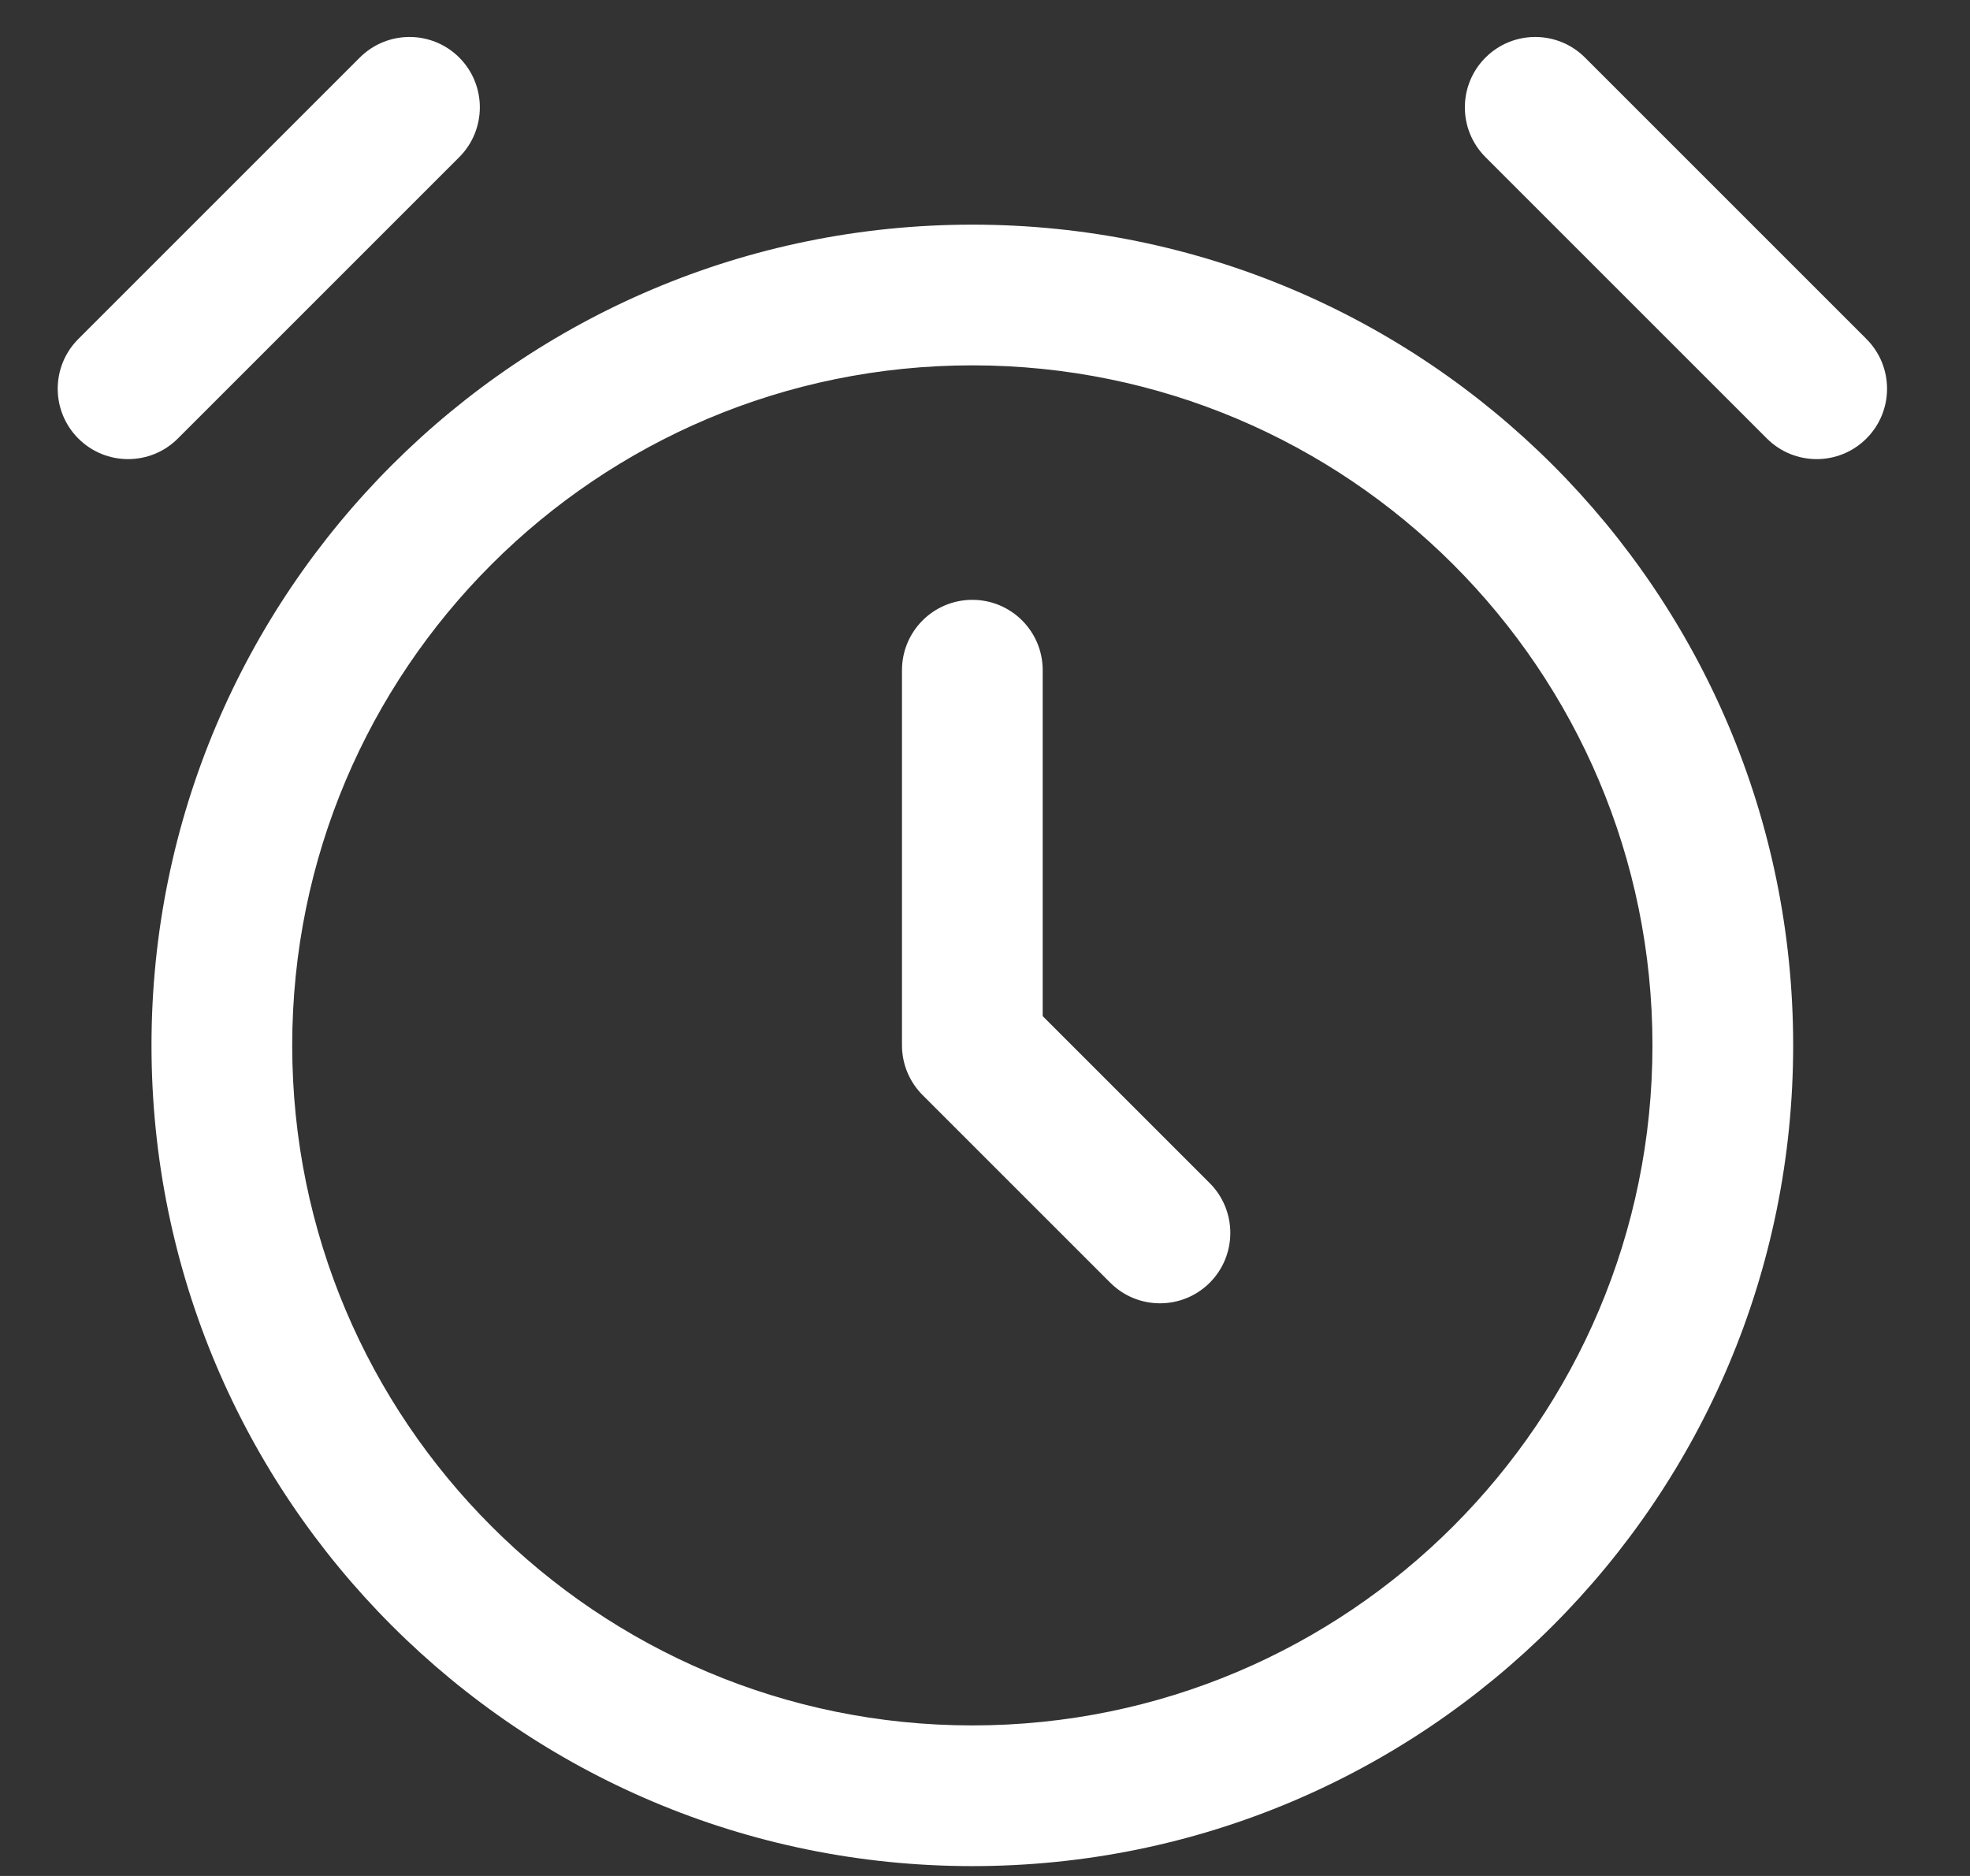 <svg width="21" height="20" viewBox="0 0 21 20" fill="none" xmlns="http://www.w3.org/2000/svg">
<rect x="0" y="0" width="21" height="20" fill="#333333" stroke="none"/>
<path d="M11.115 7.145C11.115 6.73 10.779 6.395 10.365 6.395C9.951 6.395 9.615 6.73 9.615 7.145H11.115ZM10.365 11.145H9.615C9.615 11.343 9.694 11.534 9.835 11.675L10.365 11.145ZM11.835 13.675C12.128 13.968 12.603 13.968 12.896 13.675C13.188 13.382 13.188 12.907 12.896 12.614L11.835 13.675ZM16.896 0.614C16.603 0.321 16.128 0.321 15.835 0.614C15.542 0.907 15.542 1.382 15.835 1.675L16.896 0.614ZM18.835 4.675C19.128 4.968 19.603 4.968 19.896 4.675C20.189 4.382 20.189 3.907 19.896 3.614L18.835 4.675ZM0.835 3.614C0.542 3.907 0.542 4.382 0.835 4.675C1.128 4.968 1.603 4.968 1.896 4.675L0.835 3.614ZM4.896 1.675C5.188 1.382 5.188 0.907 4.896 0.614C4.603 0.321 4.128 0.321 3.835 0.614L4.896 1.675ZM9.615 7.145V11.145H11.115V7.145H9.615ZM9.835 11.675L11.835 13.675L12.896 12.614L10.896 10.614L9.835 11.675ZM17.615 11.145C17.615 15.149 14.369 18.395 10.365 18.395V19.895C15.198 19.895 19.115 15.977 19.115 11.145H17.615ZM10.365 18.395C6.361 18.395 3.115 15.149 3.115 11.145H1.615C1.615 15.977 5.533 19.895 10.365 19.895V18.395ZM3.115 11.145C3.115 7.14 6.361 3.895 10.365 3.895V2.395C5.533 2.395 1.615 6.312 1.615 11.145H3.115ZM10.365 3.895C14.369 3.895 17.615 7.14 17.615 11.145H19.115C19.115 6.312 15.198 2.395 10.365 2.395V3.895ZM15.835 1.675L18.835 4.675L19.896 3.614L16.896 0.614L15.835 1.675ZM1.896 4.675L4.896 1.675L3.835 0.614L0.835 3.614L1.896 4.675Z" fill="white"/>
</svg>
